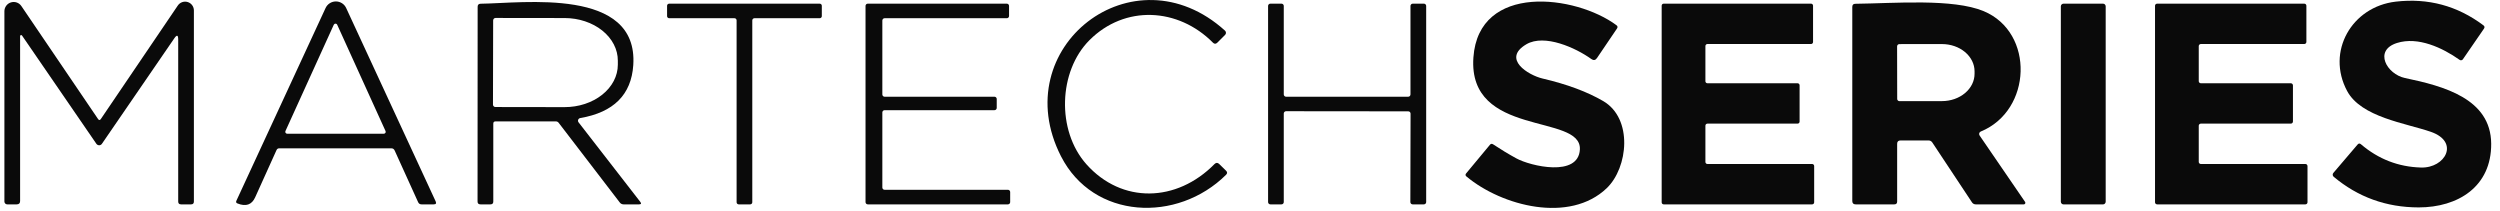 <svg width="142" height="12" viewBox="0 0 142 12" fill="none" xmlns="http://www.w3.org/2000/svg">
<path d="M61.706 9.328C63.722 11.59 66.84 11.498 68.982 9.32C69.071 9.231 69.161 9.228 69.25 9.315L69.639 9.695C69.719 9.774 69.719 9.85 69.639 9.929C66.875 12.668 62.104 12.484 60.262 8.872C57.116 2.699 64.379 -2.962 69.581 1.741C69.597 1.756 69.611 1.775 69.62 1.795C69.629 1.815 69.634 1.837 69.635 1.86C69.635 1.882 69.631 1.904 69.623 1.925C69.614 1.946 69.602 1.965 69.586 1.981L69.143 2.424C69.059 2.505 68.977 2.505 68.896 2.424C66.924 0.434 63.892 0.264 61.877 2.286C60.124 4.044 60 7.409 61.706 9.328Z" fill="#0A0A0A"/>
<path d="M83.689 3.265C83.985 -0.985 89.498 -0.289 91.811 1.43C91.885 1.484 91.895 1.548 91.844 1.621L90.708 3.298C90.621 3.425 90.514 3.443 90.389 3.354C89.505 2.717 87.73 1.912 86.7 2.513C85.287 3.344 86.815 4.271 87.612 4.459C89.011 4.786 90.16 5.214 91.062 5.741C92.763 6.734 92.478 9.521 91.263 10.688C89.161 12.701 85.317 11.712 83.292 10.023C83.231 9.97 83.225 9.914 83.276 9.85L84.627 8.225C84.68 8.161 84.741 8.153 84.81 8.199C85.246 8.487 85.686 8.755 86.135 8.999C86.922 9.43 89.658 10.085 89.737 8.487C89.839 6.429 83.371 7.827 83.689 3.265Z" fill="#0A0A0A"/>
<path d="M133.315 5.165C132.12 2.933 133.572 0.383 136.081 0.093C137.918 -0.119 139.577 0.327 141.054 1.435C141.128 1.489 141.141 1.555 141.087 1.631L139.893 3.366C139.883 3.381 139.87 3.393 139.855 3.403C139.84 3.413 139.824 3.419 139.806 3.422C139.788 3.425 139.77 3.425 139.753 3.421C139.735 3.417 139.719 3.41 139.704 3.399C138.739 2.716 137.348 2.062 136.148 2.441C134.805 2.867 135.572 4.214 136.601 4.431C138.792 4.89 141.482 5.598 141.5 8.163C141.515 10.606 139.612 11.781 137.378 11.781C135.541 11.778 133.931 11.197 132.551 10.038C132.535 10.025 132.523 10.009 132.514 9.991C132.504 9.973 132.499 9.954 132.497 9.934C132.495 9.914 132.498 9.894 132.504 9.875C132.51 9.857 132.52 9.839 132.533 9.824L133.911 8.209C133.969 8.14 134.033 8.135 134.102 8.194C135.093 9.04 136.232 9.48 137.513 9.516C138.889 9.557 139.727 8.064 138.074 7.488C136.644 6.991 134.117 6.665 133.315 5.165Z" fill="#0A0A0A"/>
<path d="M15.706 8.525C15.301 9.417 14.896 10.314 14.491 11.213C14.3 11.633 13.966 11.748 13.487 11.555C13.413 11.527 13.393 11.476 13.426 11.404L18.493 0.455C18.545 0.343 18.627 0.249 18.731 0.183C18.834 0.117 18.955 0.082 19.078 0.082C19.201 0.082 19.321 0.117 19.425 0.183C19.528 0.249 19.611 0.343 19.662 0.455L24.745 11.437C24.798 11.552 24.76 11.608 24.635 11.608H23.942C23.851 11.608 23.787 11.567 23.749 11.483L22.416 8.548C22.378 8.464 22.314 8.424 22.223 8.424H15.864C15.79 8.424 15.737 8.457 15.706 8.525ZM16.213 7.445C16.206 7.462 16.203 7.48 16.204 7.498C16.206 7.515 16.212 7.533 16.222 7.548C16.232 7.563 16.245 7.575 16.261 7.583C16.277 7.592 16.294 7.596 16.312 7.596H21.8C21.818 7.596 21.835 7.592 21.851 7.583C21.867 7.575 21.881 7.563 21.891 7.548C21.901 7.533 21.907 7.515 21.908 7.498C21.91 7.48 21.907 7.462 21.899 7.445L19.153 1.405C19.144 1.387 19.131 1.371 19.113 1.36C19.096 1.349 19.076 1.344 19.056 1.344C19.036 1.344 19.016 1.349 18.999 1.36C18.982 1.371 18.968 1.387 18.959 1.405L16.213 7.445Z" fill="#0A0A0A"/>
<path d="M1.142 2.049V11.417C1.142 11.544 1.078 11.608 0.951 11.608H0.41C0.389 11.608 0.369 11.604 0.349 11.596C0.33 11.588 0.312 11.576 0.297 11.561C0.282 11.546 0.27 11.528 0.262 11.509C0.254 11.489 0.25 11.469 0.25 11.447V0.638C0.25 0.526 0.287 0.416 0.354 0.326C0.421 0.235 0.515 0.169 0.623 0.136C0.73 0.103 0.846 0.105 0.952 0.142C1.058 0.179 1.15 0.25 1.213 0.343L5.567 6.757C5.62 6.839 5.676 6.839 5.73 6.757L10.101 0.312C10.161 0.224 10.248 0.157 10.349 0.122C10.45 0.087 10.559 0.084 10.661 0.116C10.763 0.147 10.852 0.21 10.915 0.296C10.979 0.382 11.013 0.486 11.013 0.592V11.447C11.013 11.554 10.96 11.608 10.853 11.608H10.282C10.175 11.608 10.122 11.554 10.122 11.447V2.246C10.122 1.983 10.048 1.96 9.9 2.177L5.788 8.169C5.771 8.194 5.748 8.215 5.721 8.229C5.694 8.244 5.664 8.251 5.633 8.251C5.602 8.251 5.571 8.244 5.544 8.229C5.516 8.215 5.493 8.194 5.475 8.169L1.249 2.016C1.242 2.006 1.231 1.998 1.22 1.994C1.208 1.99 1.195 1.99 1.183 1.993C1.171 1.997 1.16 2.005 1.153 2.015C1.146 2.025 1.142 2.037 1.142 2.049Z" fill="#0A0A0A"/>
<path d="M28.019 7.022V11.45C28.019 11.554 27.965 11.608 27.858 11.608H27.293C27.178 11.608 27.122 11.552 27.125 11.44L27.13 0.386C27.13 0.271 27.186 0.215 27.3 0.212C29.687 0.187 36.268 -0.748 35.97 3.7C35.858 5.379 34.854 6.38 32.956 6.706C32.93 6.711 32.906 6.722 32.885 6.739C32.865 6.756 32.849 6.777 32.84 6.802C32.831 6.826 32.828 6.852 32.831 6.878C32.835 6.904 32.846 6.928 32.862 6.948L36.367 11.465C36.441 11.559 36.418 11.608 36.298 11.608H35.414C35.374 11.608 35.334 11.598 35.298 11.58C35.261 11.562 35.23 11.536 35.205 11.503L31.733 6.976C31.692 6.923 31.639 6.895 31.57 6.895H28.146C28.062 6.895 28.019 6.938 28.019 7.022ZM28.011 1.158L28.001 5.942C28.001 5.978 28.015 6.013 28.041 6.039C28.067 6.065 28.102 6.079 28.139 6.079L32.064 6.085C32.462 6.085 32.855 6.024 33.222 5.903C33.589 5.782 33.923 5.605 34.204 5.381C34.486 5.157 34.709 4.891 34.861 4.599C35.014 4.306 35.093 3.992 35.093 3.675V3.445C35.094 2.805 34.777 2.19 34.211 1.736C33.645 1.282 32.876 1.027 32.075 1.025L28.149 1.02C28.131 1.02 28.113 1.024 28.096 1.03C28.079 1.037 28.064 1.047 28.051 1.06C28.039 1.073 28.029 1.088 28.022 1.105C28.015 1.122 28.011 1.139 28.011 1.158Z" fill="#0A0A0A"/>
<path d="M42.73 1.155V11.488C42.73 11.52 42.718 11.55 42.695 11.573C42.673 11.595 42.642 11.608 42.611 11.608H41.959C41.927 11.608 41.896 11.595 41.874 11.573C41.852 11.55 41.839 11.52 41.839 11.488V1.155C41.839 1.123 41.826 1.093 41.804 1.071C41.781 1.048 41.751 1.035 41.719 1.035H38.01C37.994 1.035 37.979 1.032 37.964 1.026C37.95 1.02 37.936 1.012 37.925 1C37.914 0.989 37.905 0.976 37.899 0.962C37.893 0.947 37.89 0.931 37.89 0.916V0.327C37.89 0.312 37.893 0.296 37.899 0.281C37.905 0.267 37.914 0.254 37.925 0.243C37.936 0.231 37.95 0.223 37.964 0.217C37.979 0.211 37.994 0.208 38.01 0.208H46.559C46.575 0.208 46.591 0.211 46.605 0.217C46.62 0.223 46.633 0.231 46.644 0.243C46.655 0.254 46.664 0.267 46.67 0.281C46.676 0.296 46.679 0.312 46.679 0.327V0.916C46.679 0.931 46.676 0.947 46.67 0.962C46.664 0.976 46.655 0.989 46.644 1C46.633 1.012 46.62 1.02 46.605 1.026C46.591 1.032 46.575 1.035 46.559 1.035H42.85C42.819 1.035 42.788 1.048 42.766 1.071C42.743 1.093 42.73 1.123 42.73 1.155Z" fill="#0A0A0A"/>
<path d="M50.117 1.163V5.366C50.117 5.4 50.131 5.433 50.155 5.456C50.179 5.48 50.211 5.494 50.245 5.494H56.486C56.52 5.494 56.553 5.507 56.576 5.531C56.6 5.555 56.614 5.587 56.614 5.621V6.131C56.614 6.164 56.6 6.197 56.576 6.221C56.553 6.245 56.52 6.258 56.486 6.258H50.245C50.211 6.258 50.179 6.271 50.155 6.295C50.131 6.319 50.117 6.352 50.117 6.385V10.652C50.117 10.686 50.131 10.719 50.155 10.743C50.179 10.767 50.211 10.78 50.245 10.78H57.251C57.284 10.78 57.317 10.793 57.341 10.817C57.365 10.841 57.378 10.873 57.378 10.907V11.48C57.378 11.514 57.365 11.547 57.341 11.57C57.317 11.594 57.284 11.608 57.251 11.608H49.289C49.256 11.608 49.223 11.594 49.199 11.57C49.175 11.547 49.162 11.514 49.162 11.48V0.335C49.162 0.301 49.175 0.269 49.199 0.245C49.223 0.221 49.256 0.208 49.289 0.208H57.187C57.221 0.208 57.253 0.221 57.277 0.245C57.301 0.269 57.314 0.301 57.314 0.335V0.908C57.314 0.942 57.301 0.974 57.277 0.998C57.253 1.022 57.221 1.035 57.187 1.035H50.245C50.211 1.035 50.179 1.049 50.155 1.073C50.131 1.097 50.117 1.129 50.117 1.163Z" fill="#0A0A0A"/>
<path d="M73.048 5.494H79.985C80.02 5.494 80.053 5.48 80.077 5.456C80.102 5.431 80.115 5.398 80.115 5.364V0.337C80.115 0.303 80.129 0.27 80.153 0.246C80.178 0.221 80.211 0.208 80.245 0.208H80.877C80.912 0.208 80.945 0.221 80.969 0.246C80.993 0.27 81.007 0.303 81.007 0.337V11.478C81.007 11.512 80.993 11.545 80.969 11.57C80.945 11.594 80.912 11.608 80.877 11.608H80.238C80.203 11.608 80.17 11.594 80.146 11.57C80.121 11.545 80.108 11.512 80.108 11.478L80.12 6.454C80.12 6.42 80.107 6.387 80.082 6.362C80.058 6.338 80.025 6.324 79.99 6.324L73.048 6.317C73.031 6.317 73.014 6.32 72.999 6.326C72.983 6.333 72.969 6.343 72.957 6.355C72.945 6.367 72.935 6.381 72.928 6.397C72.922 6.413 72.918 6.429 72.918 6.446V11.478C72.918 11.512 72.905 11.545 72.88 11.57C72.856 11.594 72.823 11.608 72.789 11.608H72.157C72.122 11.608 72.089 11.594 72.065 11.57C72.04 11.545 72.027 11.512 72.027 11.478V0.337C72.027 0.303 72.04 0.27 72.065 0.246C72.089 0.221 72.122 0.208 72.157 0.208H72.789C72.823 0.208 72.856 0.221 72.88 0.246C72.905 0.27 72.918 0.303 72.918 0.337V5.364C72.918 5.398 72.932 5.431 72.957 5.456C72.981 5.48 73.014 5.494 73.048 5.494Z" fill="#0A0A0A"/>
<path d="M96.981 9.315H102.93C102.96 9.315 102.989 9.327 103.011 9.349C103.032 9.37 103.045 9.399 103.045 9.43V11.493C103.045 11.524 103.032 11.553 103.011 11.574C102.989 11.596 102.96 11.608 102.93 11.608H94.498C94.467 11.608 94.438 11.596 94.416 11.574C94.395 11.553 94.383 11.524 94.383 11.493V0.322C94.383 0.292 94.395 0.263 94.416 0.241C94.438 0.22 94.467 0.208 94.498 0.208H102.866C102.897 0.208 102.926 0.22 102.947 0.241C102.969 0.263 102.981 0.292 102.981 0.322V2.386C102.981 2.416 102.969 2.445 102.947 2.467C102.926 2.488 102.897 2.5 102.866 2.5H96.981C96.951 2.5 96.922 2.512 96.9 2.534C96.879 2.555 96.867 2.585 96.867 2.615V4.615C96.867 4.645 96.879 4.674 96.9 4.696C96.922 4.717 96.951 4.729 96.981 4.729H102.102C102.132 4.729 102.161 4.742 102.183 4.763C102.204 4.785 102.217 4.814 102.217 4.844V6.908C102.217 6.938 102.204 6.967 102.183 6.989C102.161 7.01 102.132 7.022 102.102 7.022H96.981C96.951 7.022 96.922 7.034 96.9 7.056C96.879 7.077 96.867 7.106 96.867 7.137V9.2C96.867 9.231 96.879 9.26 96.9 9.281C96.922 9.303 96.951 9.315 96.981 9.315Z" fill="#0A0A0A"/>
<path d="M112.677 0.635C115.579 1.851 115.416 6.281 112.507 7.471C112.486 7.479 112.467 7.492 112.452 7.509C112.437 7.526 112.426 7.545 112.42 7.567C112.414 7.588 112.412 7.611 112.416 7.633C112.419 7.655 112.428 7.676 112.44 7.695L115.026 11.47C115.035 11.484 115.04 11.499 115.041 11.515C115.042 11.531 115.038 11.547 115.031 11.562C115.024 11.576 115.013 11.587 114.999 11.596C114.986 11.604 114.971 11.608 114.955 11.608H112.219C112.177 11.608 112.137 11.598 112.1 11.578C112.064 11.559 112.033 11.53 112.01 11.496L109.753 8.09C109.73 8.055 109.699 8.027 109.662 8.007C109.626 7.988 109.585 7.977 109.544 7.978H107.949C107.822 7.978 107.758 8.041 107.758 8.169V11.447C107.758 11.554 107.705 11.608 107.598 11.608H105.402C105.274 11.608 105.21 11.544 105.21 11.417V0.391C105.21 0.274 105.269 0.215 105.384 0.215C107.595 0.19 110.927 -0.096 112.677 0.635ZM107.755 2.635L107.761 5.621C107.761 5.654 107.775 5.686 107.799 5.709C107.823 5.733 107.855 5.746 107.888 5.746L110.306 5.743C110.549 5.743 110.79 5.702 111.015 5.624C111.239 5.545 111.443 5.431 111.615 5.286C111.787 5.141 111.923 4.97 112.016 4.781C112.108 4.593 112.156 4.391 112.155 4.187V4.049C112.154 3.638 111.958 3.244 111.61 2.954C111.262 2.664 110.791 2.502 110.3 2.503L107.883 2.505C107.866 2.505 107.849 2.509 107.833 2.515C107.818 2.522 107.804 2.531 107.792 2.544C107.78 2.556 107.771 2.57 107.764 2.586C107.758 2.602 107.755 2.618 107.755 2.635Z" fill="#0A0A0A"/>
<path d="M119.45 0.208H117.209C117.124 0.208 117.056 0.276 117.056 0.36V11.457C117.056 11.542 117.124 11.61 117.209 11.61H119.45C119.535 11.61 119.603 11.542 119.603 11.457V0.36C119.603 0.276 119.535 0.208 119.45 0.208Z" fill="#0A0A0A"/>
<path d="M125.008 9.315H130.947C130.979 9.315 131.009 9.328 131.031 9.35C131.054 9.373 131.066 9.403 131.066 9.435V11.488C131.066 11.52 131.054 11.55 131.031 11.573C131.009 11.595 130.979 11.608 130.947 11.608H122.525C122.493 11.608 122.462 11.595 122.44 11.573C122.417 11.55 122.405 11.52 122.405 11.488V0.327C122.405 0.312 122.408 0.296 122.414 0.281C122.42 0.267 122.429 0.254 122.44 0.243C122.451 0.231 122.464 0.223 122.479 0.217C122.493 0.211 122.509 0.208 122.525 0.208H130.883C130.899 0.208 130.914 0.211 130.929 0.217C130.943 0.223 130.957 0.231 130.968 0.243C130.979 0.254 130.988 0.267 130.994 0.281C131 0.296 131.003 0.312 131.003 0.327V2.381C131.003 2.412 130.99 2.443 130.968 2.465C130.945 2.488 130.915 2.5 130.883 2.5H125.008C124.977 2.5 124.946 2.513 124.924 2.535C124.901 2.558 124.889 2.588 124.889 2.62V4.61C124.889 4.641 124.901 4.672 124.924 4.694C124.946 4.717 124.977 4.729 125.008 4.729H130.119C130.151 4.729 130.181 4.742 130.203 4.764C130.226 4.787 130.239 4.817 130.239 4.849V6.902C130.239 6.934 130.226 6.965 130.203 6.987C130.181 7.01 130.151 7.022 130.119 7.022H125.008C124.977 7.022 124.946 7.035 124.924 7.057C124.901 7.08 124.889 7.11 124.889 7.142V9.195C124.889 9.227 124.901 9.258 124.924 9.28C124.946 9.302 124.977 9.315 125.008 9.315Z" fill="#0A0A0A"/>
</svg>
